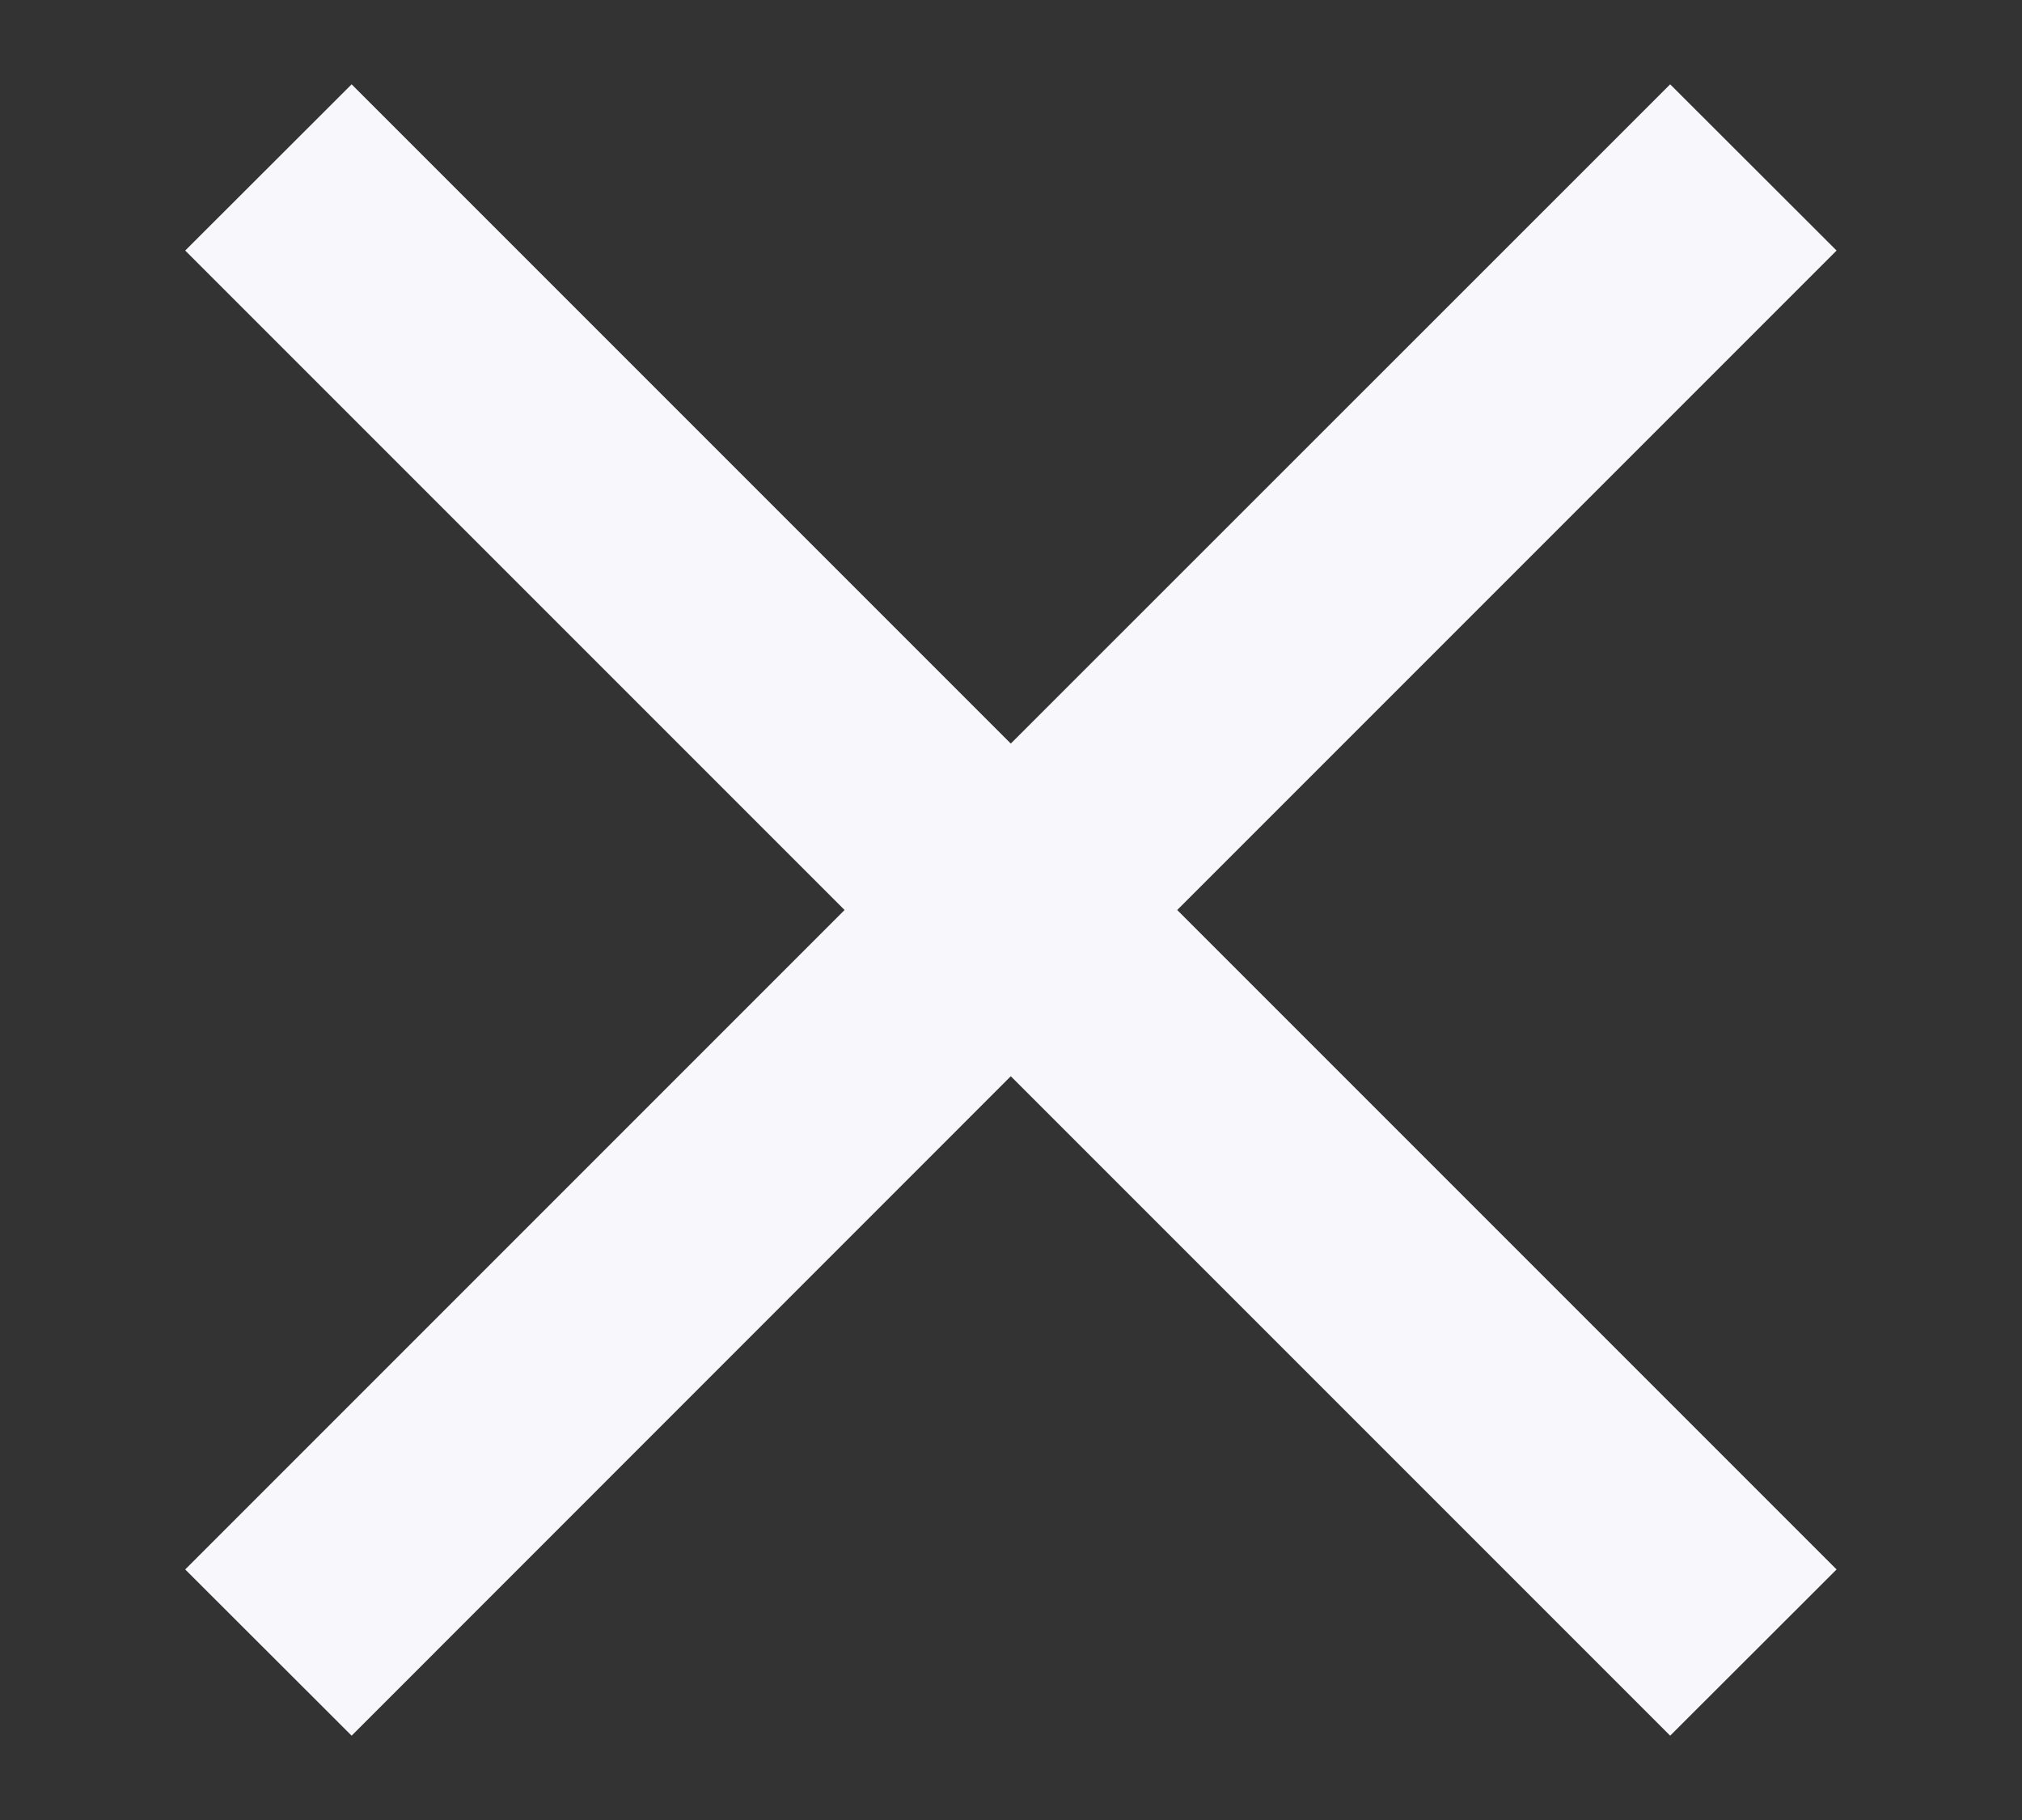 <svg width="10" height="9" viewBox="0 0 10 9" fill="none" xmlns="http://www.w3.org/2000/svg">
<rect x="0" y="0" width="10" height="9" fill="#333333" stroke="none"/>
<path d="M9.083 1.239L8.26 0.417L4.999 3.677L1.739 0.417L0.916 1.239L4.177 4.5L0.916 7.761L1.739 8.583L4.999 5.322L8.26 8.583L9.083 7.761L5.822 4.5L9.083 1.239Z" fill="#F7F7FC"/>
</svg>
